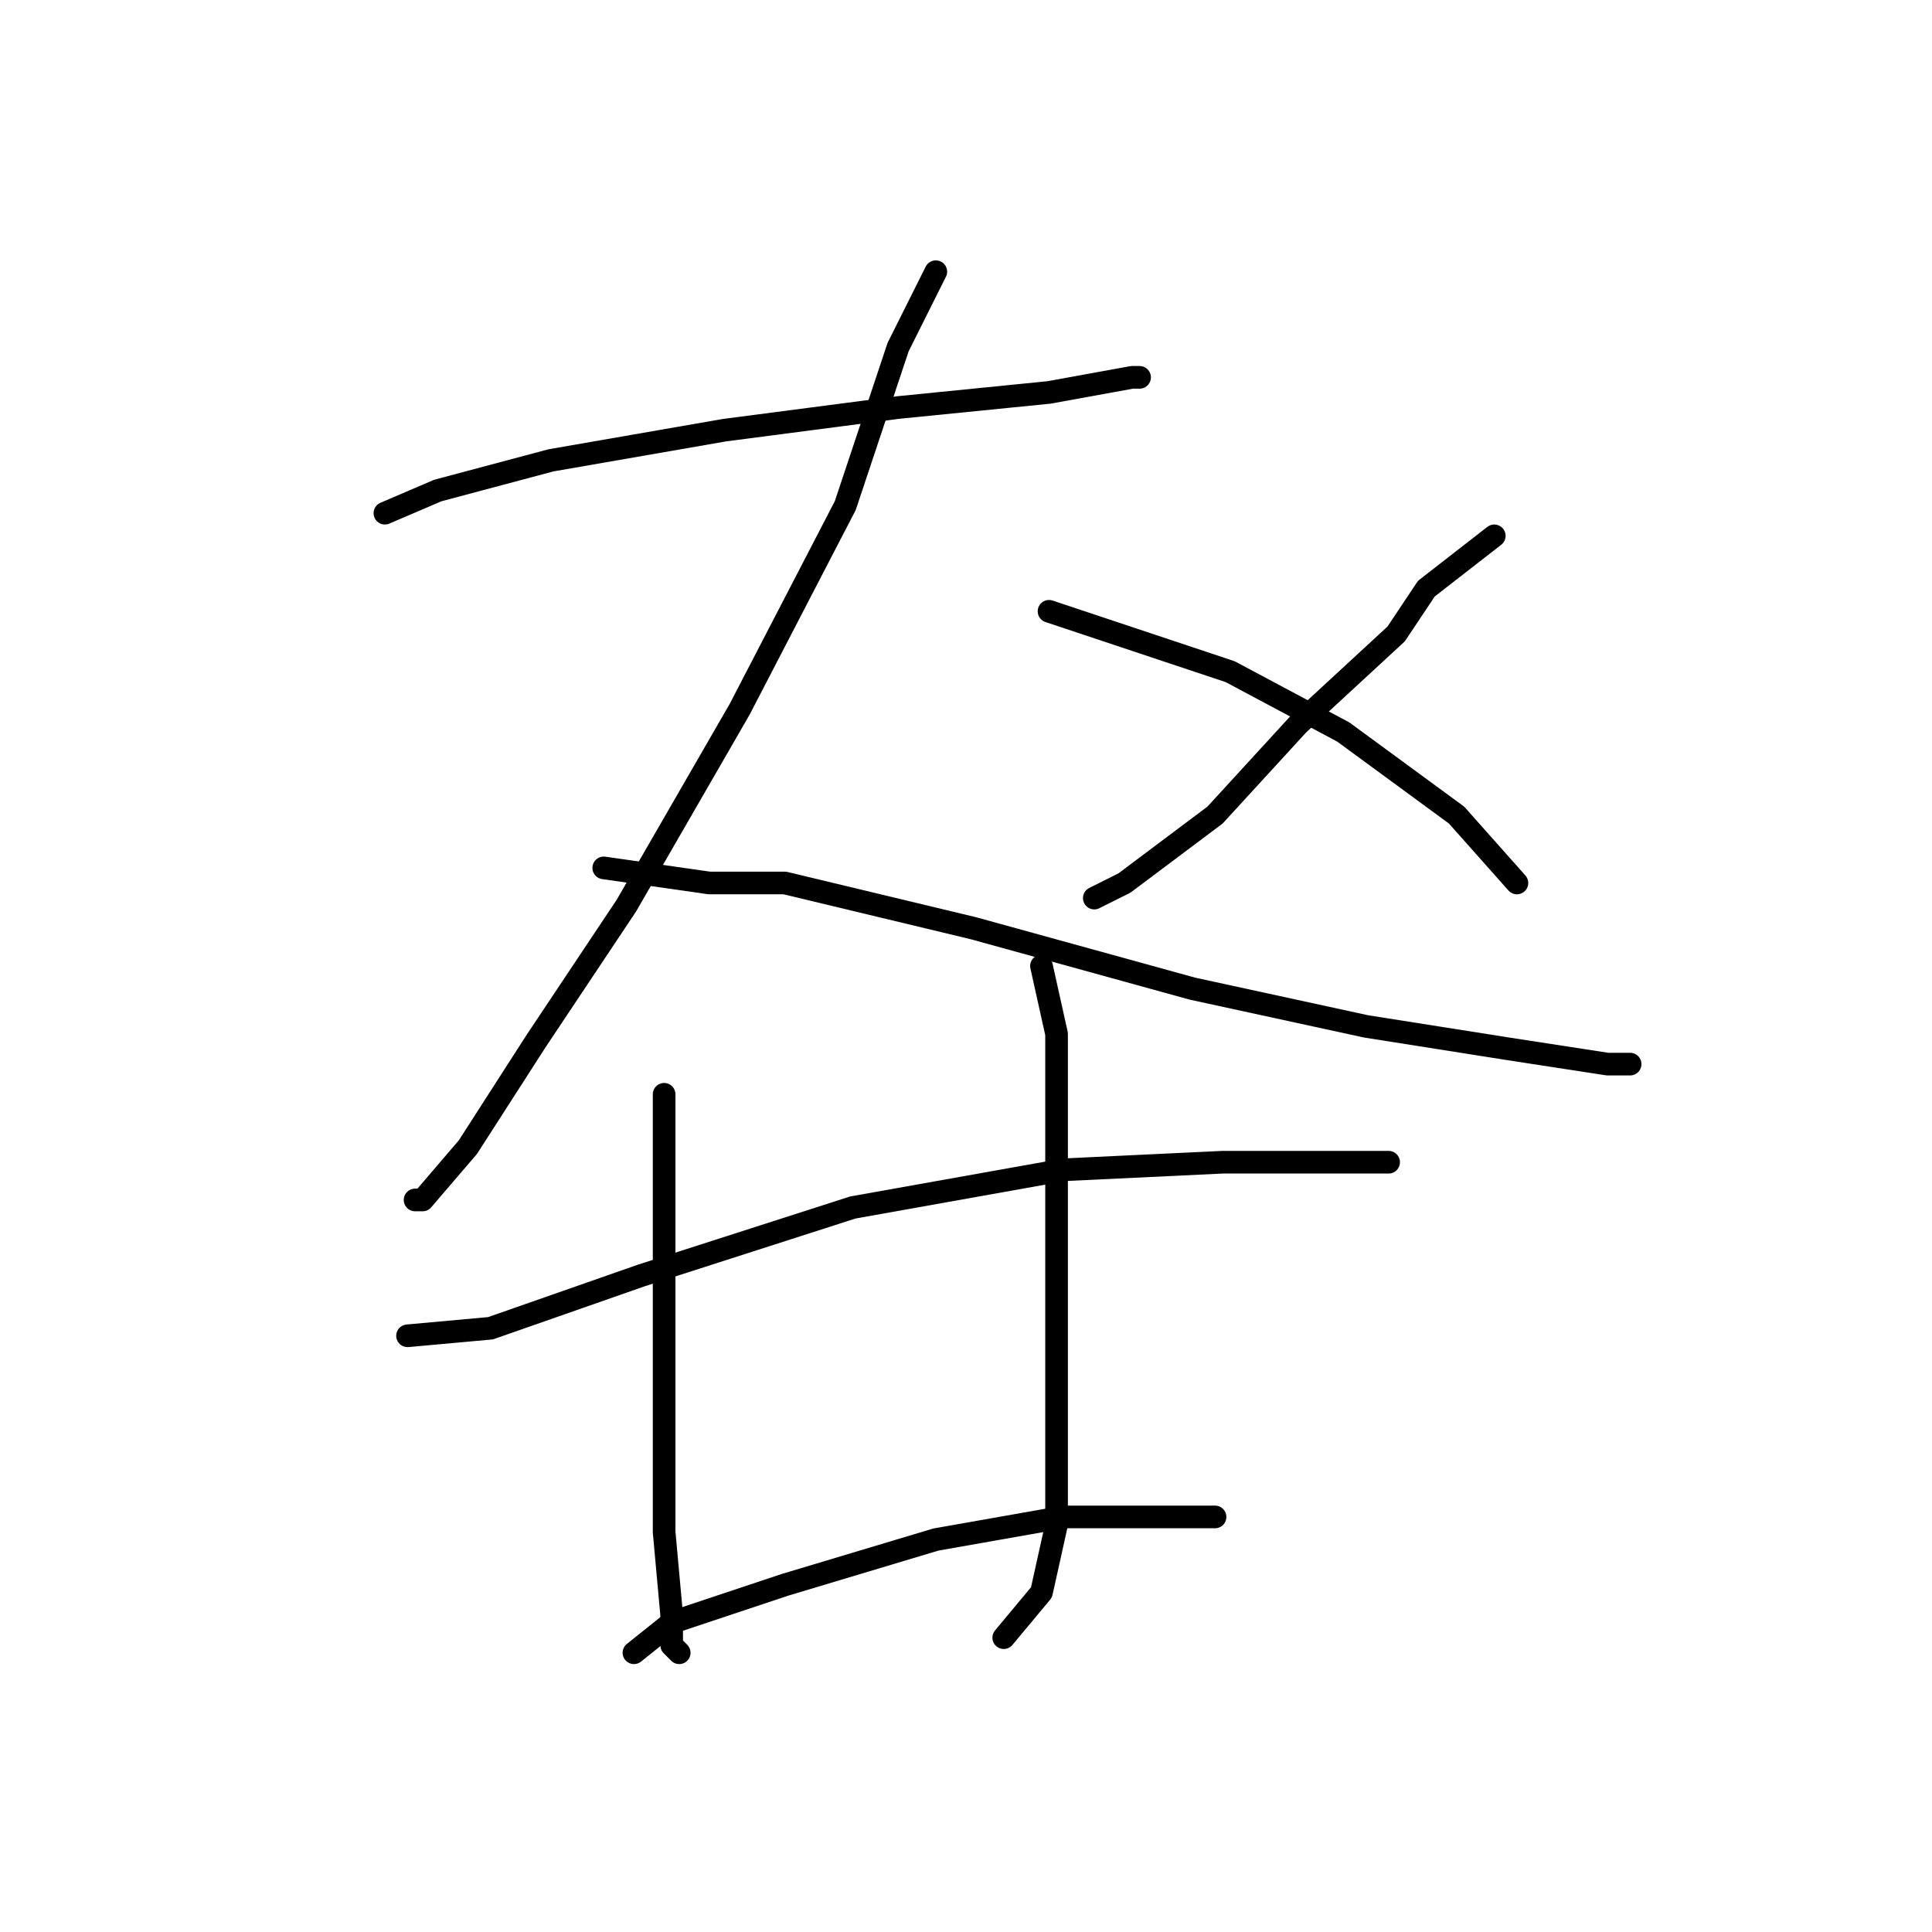 <?xml version="1.0" standalone="no"?>
    <svg width="256" height="256" xmlns="http://www.w3.org/2000/svg" version="1.1">
    <polyline stroke="black" stroke-width="3" stroke-linecap="round" fill="transparent" stroke-linejoin="round" points="51 68 58 65 73 61 96 57 119 54 139 52 150 50 151 50 151 50 " />
        <polyline stroke="black" stroke-width="3" stroke-linecap="round" fill="transparent" stroke-linejoin="round" points="124 36 119 46 112 67 98 94 83 120 71 138 62 152 56 159 55 159 55 159 " />
        <polyline stroke="black" stroke-width="3" stroke-linecap="round" fill="transparent" stroke-linejoin="round" points="80 115 94 117 104 117 129 123 158 131 181 136 200 139 213 141 216 141 216 141 " />
        <polyline stroke="black" stroke-width="3" stroke-linecap="round" fill="transparent" stroke-linejoin="round" points="198 71 189 78 185 84 172 96 161 108 149 117 145 119 145 119 " />
        <polyline stroke="black" stroke-width="3" stroke-linecap="round" fill="transparent" stroke-linejoin="round" points="139 81 163 89 178 97 193 108 201 117 201 117 " />
        <polyline stroke="black" stroke-width="3" stroke-linecap="round" fill="transparent" stroke-linejoin="round" points="88 145 88 152 88 166 88 184 88 203 89 214 89 218 90 219 90 219 " />
        <polyline stroke="black" stroke-width="3" stroke-linecap="round" fill="transparent" stroke-linejoin="round" points="54 177 65 176 85 169 113 160 141 155 162 154 176 154 183 154 184 154 184 154 " />
        <polyline stroke="black" stroke-width="3" stroke-linecap="round" fill="transparent" stroke-linejoin="round" points="138 128 140 137 140 151 140 169 140 187 140 202 138 211 133 217 133 217 " />
        <polyline stroke="black" stroke-width="3" stroke-linecap="round" fill="transparent" stroke-linejoin="round" points="84 219 89 215 104 210 124 204 141 201 156 201 161 201 161 201 " />
        </svg>